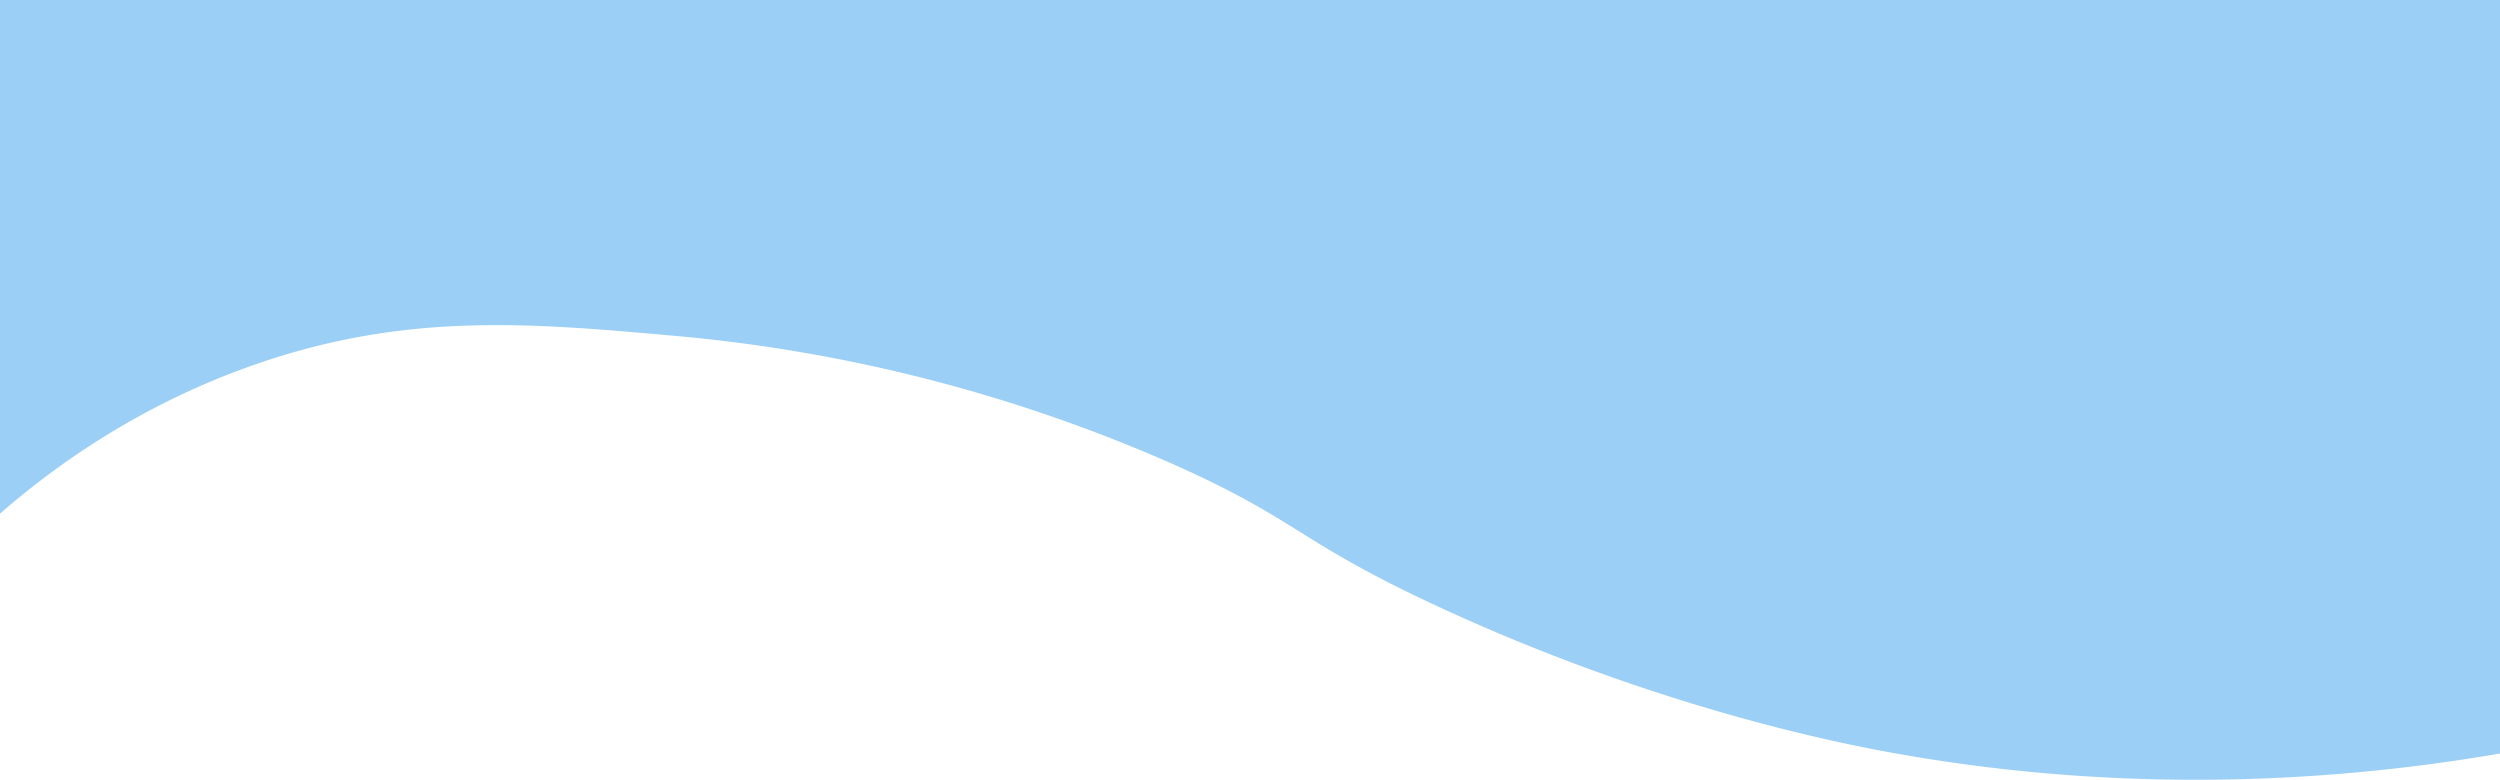 <svg xmlns="http://www.w3.org/2000/svg"
    xmlns:xlink="http://www.w3.org/1999/xlink" viewBox="0 0 1243.979 388.01">
    <defs>
        <style>.a{fill:#9bcff6;}</style>
        <radialGradient id="a" cx="621.989" cy="194.005" r="1228.843" gradientUnits="userSpaceOnUse">
            <stop offset="0.09" stop-color="#d8b74e"/>
            <stop offset="1" stop-color="#ad7b0b"/>
        </radialGradient>
    </defs>
    <path class="a" d="M0,255.587c25.795-22.469,68.644-54.22,128.465-74.748,74.566-25.587,135.8-20.114,207.629-13.694A787.069,787.069,0,0,1,579.669,229.188c67.332,29.452,63.689,39.338,137.872,73.532C823.462,351.543,913.224,369.34,938.137,373.954c66.886,12.388,173.765,23.737,305.842.984V0H0Z"/>
</svg>